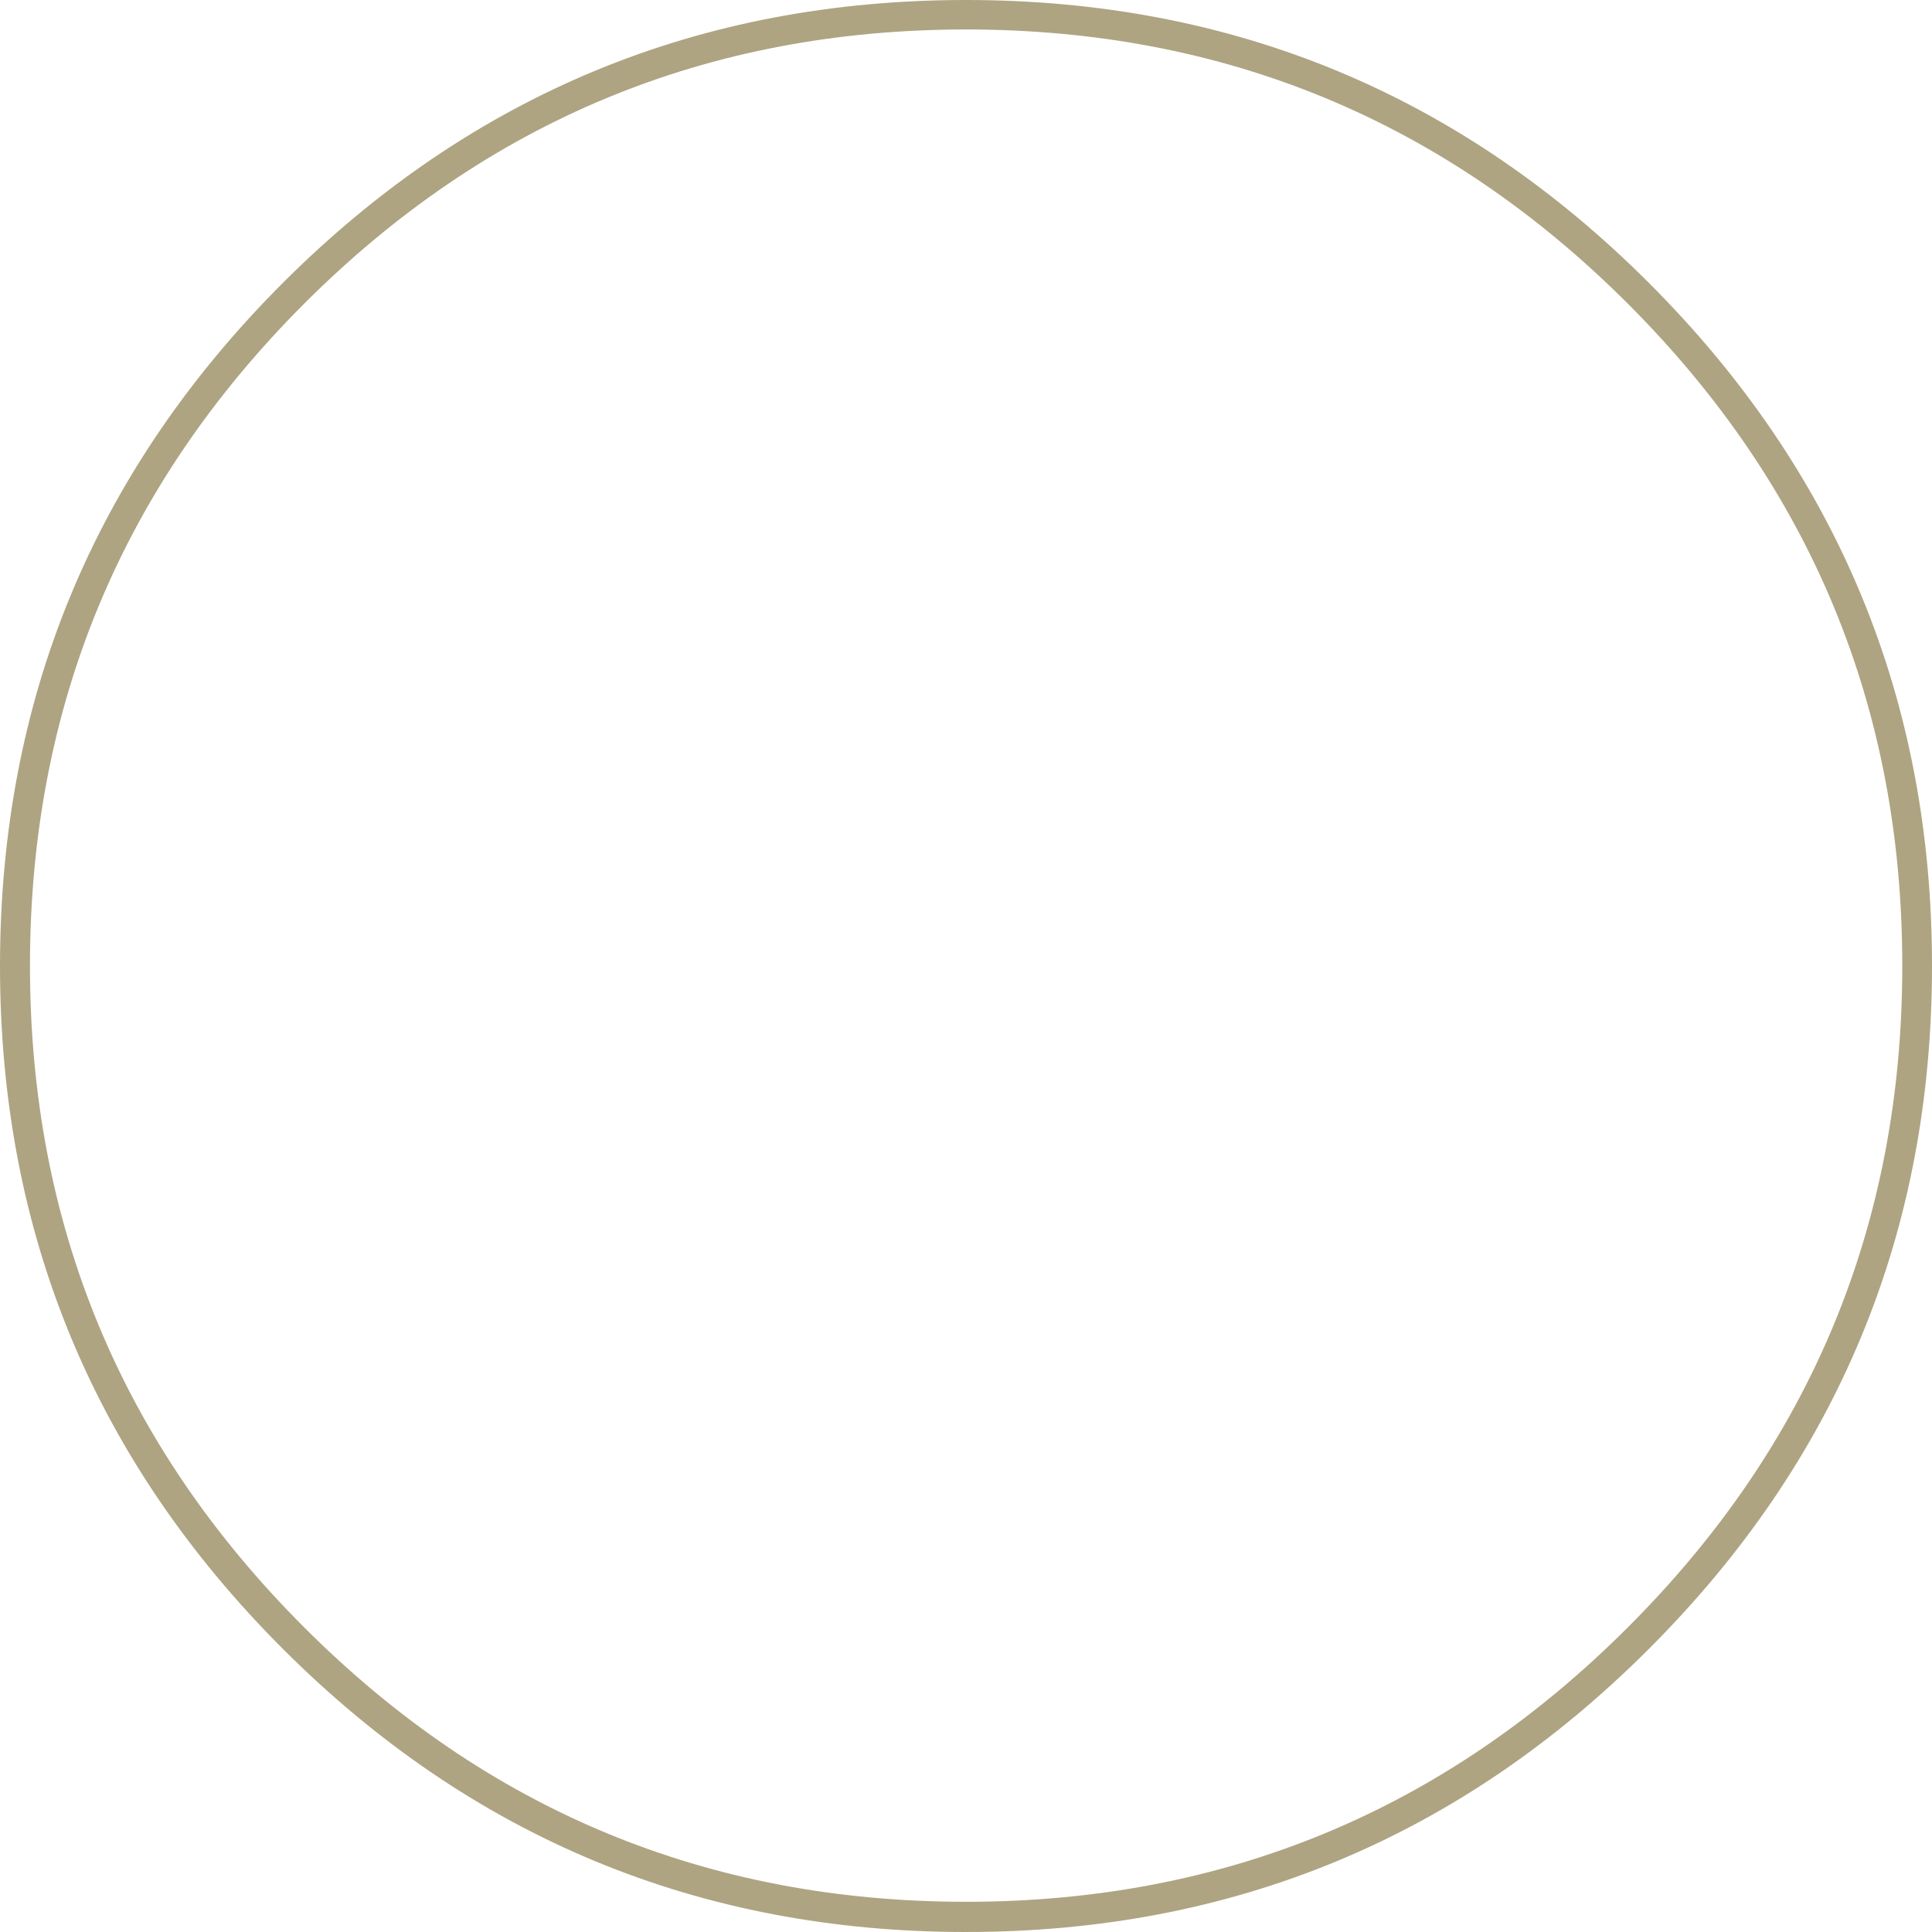 <?xml version="1.0" encoding="UTF-8" standalone="no"?>
<svg xmlns:xlink="http://www.w3.org/1999/xlink" height="390.0px" width="390.0px" xmlns="http://www.w3.org/2000/svg">
  <g transform="matrix(1.0, 0.0, 0.0, 1.0, 0.0, 0.0)">
    <path d="M384.0 194.95 Q384.0 116.7 328.6 61.3 273.25 5.95 195.0 5.95 116.75 5.95 61.4 61.3 6.05 116.7 6.05 194.95 6.05 273.2 61.4 328.5 116.75 383.9 195.0 383.9 273.25 383.9 328.6 328.5 384.0 273.2 384.0 194.95 M390.0 195.0 Q390.0 275.75 332.85 332.85 275.75 390.0 195.0 390.0 114.25 390.0 57.1 332.85 0.0 275.75 0.0 195.0 0.0 114.25 57.1 57.1 114.25 0.0 195.0 0.0 275.75 0.0 332.85 57.1 390.0 114.25 390.0 195.0" fill="#aea482" fill-rule="evenodd" stroke="none"/>
  </g>
</svg>

